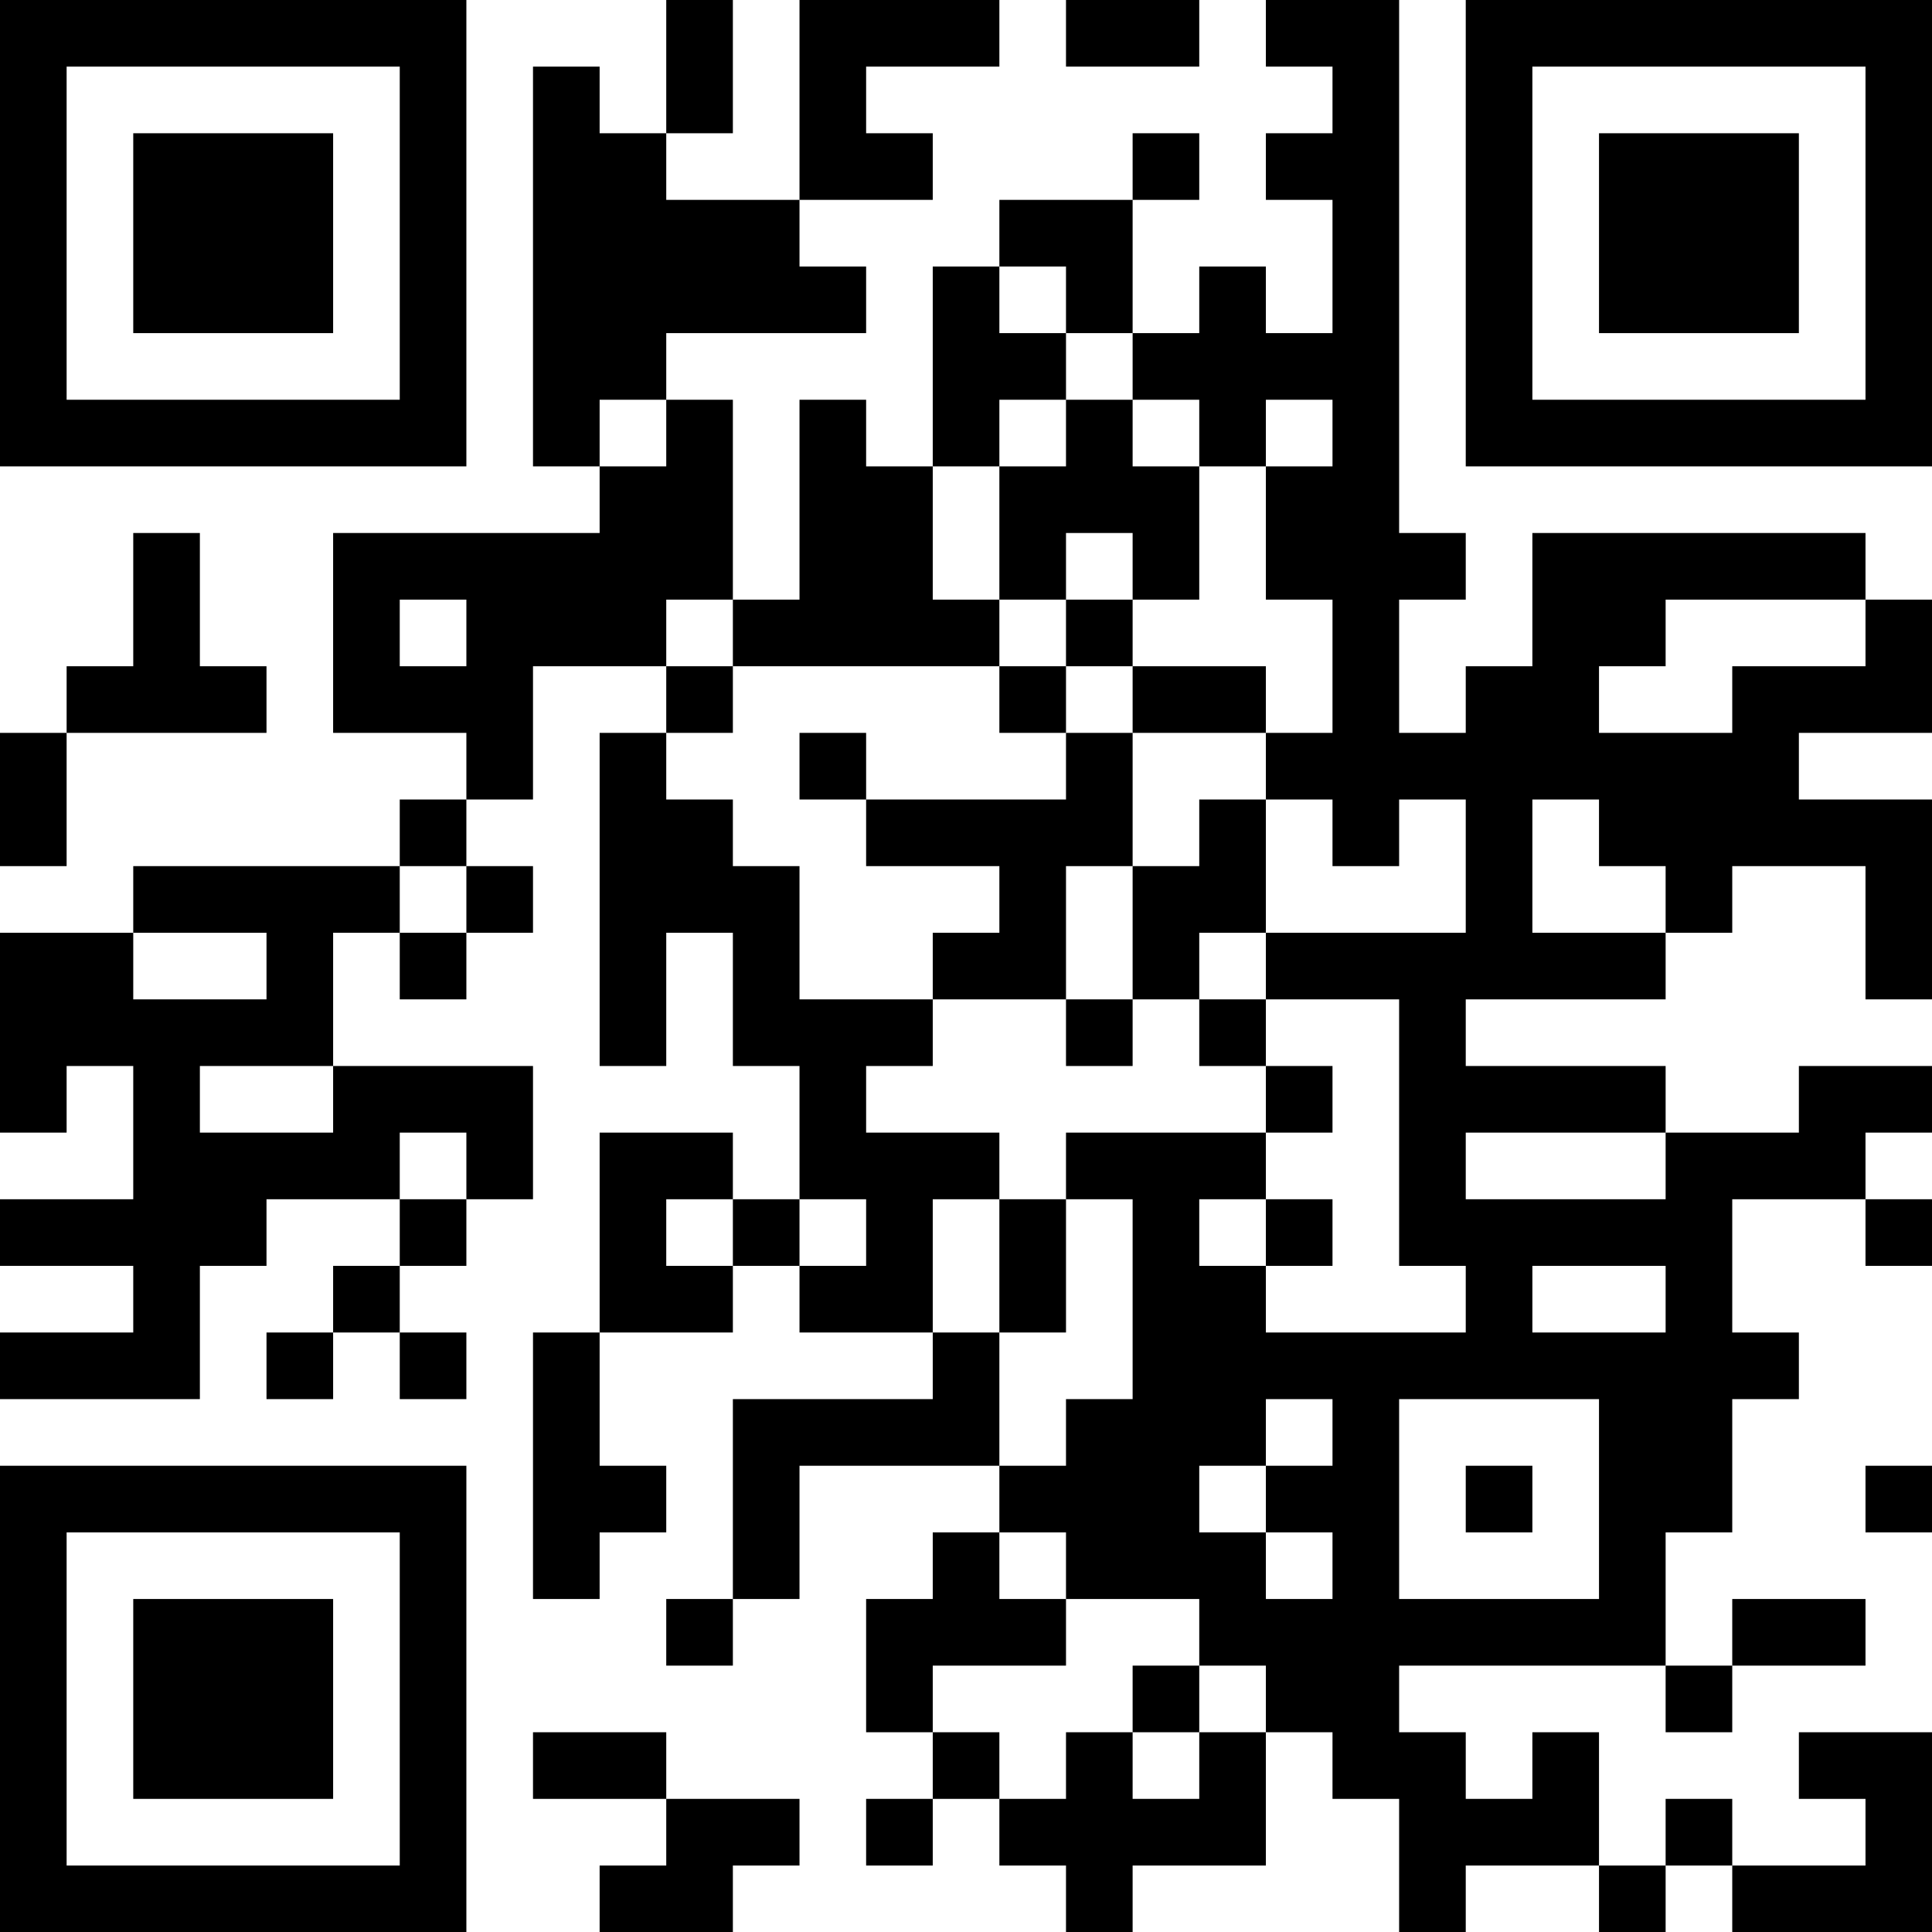 <?xml version="1.0" encoding="UTF-8"?>
<svg xmlns="http://www.w3.org/2000/svg" version="1.1" width="200" height="200" viewBox="0 0 200 200"><rect x="0" y="0" width="200" height="200" fill="#ffffff"/><g transform="scale(6.897)"><g transform="translate(0,0)"><path fill-rule="evenodd" d="M10 0L10 2L9 2L9 1L8 1L8 7L9 7L9 8L5 8L5 11L7 11L7 12L6 12L6 13L2 13L2 14L0 14L0 17L1 17L1 16L2 16L2 18L0 18L0 19L2 19L2 20L0 20L0 21L3 21L3 19L4 19L4 18L6 18L6 19L5 19L5 20L4 20L4 21L5 21L5 20L6 20L6 21L7 21L7 20L6 20L6 19L7 19L7 18L8 18L8 16L5 16L5 14L6 14L6 15L7 15L7 14L8 14L8 13L7 13L7 12L8 12L8 10L10 10L10 11L9 11L9 16L10 16L10 14L11 14L11 16L12 16L12 18L11 18L11 17L9 17L9 20L8 20L8 24L9 24L9 23L10 23L10 22L9 22L9 20L11 20L11 19L12 19L12 20L14 20L14 21L11 21L11 24L10 24L10 25L11 25L11 24L12 24L12 22L15 22L15 23L14 23L14 24L13 24L13 26L14 26L14 27L13 27L13 28L14 28L14 27L15 27L15 28L16 28L16 29L17 29L17 28L19 28L19 26L20 26L20 27L21 27L21 29L22 29L22 28L24 28L24 29L25 29L25 28L26 28L26 29L29 29L29 26L27 26L27 27L28 27L28 28L26 28L26 27L25 27L25 28L24 28L24 26L23 26L23 27L22 27L22 26L21 26L21 25L25 25L25 26L26 26L26 25L28 25L28 24L26 24L26 25L25 25L25 23L26 23L26 21L27 21L27 20L26 20L26 18L28 18L28 19L29 19L29 18L28 18L28 17L29 17L29 16L27 16L27 17L25 17L25 16L22 16L22 15L25 15L25 14L26 14L26 13L28 13L28 15L29 15L29 12L27 12L27 11L29 11L29 9L28 9L28 8L23 8L23 10L22 10L22 11L21 11L21 9L22 9L22 8L21 8L21 0L19 0L19 1L20 1L20 2L19 2L19 3L20 3L20 5L19 5L19 4L18 4L18 5L17 5L17 3L18 3L18 2L17 2L17 3L15 3L15 4L14 4L14 7L13 7L13 6L12 6L12 9L11 9L11 6L10 6L10 5L13 5L13 4L12 4L12 3L14 3L14 2L13 2L13 1L15 1L15 0L12 0L12 3L10 3L10 2L11 2L11 0ZM16 0L16 1L18 1L18 0ZM15 4L15 5L16 5L16 6L15 6L15 7L14 7L14 9L15 9L15 10L11 10L11 9L10 9L10 10L11 10L11 11L10 11L10 12L11 12L11 13L12 13L12 15L14 15L14 16L13 16L13 17L15 17L15 18L14 18L14 20L15 20L15 22L16 22L16 21L17 21L17 18L16 18L16 17L19 17L19 18L18 18L18 19L19 19L19 20L22 20L22 19L21 19L21 15L19 15L19 14L22 14L22 12L21 12L21 13L20 13L20 12L19 12L19 11L20 11L20 9L19 9L19 7L20 7L20 6L19 6L19 7L18 7L18 6L17 6L17 5L16 5L16 4ZM9 6L9 7L10 7L10 6ZM16 6L16 7L15 7L15 9L16 9L16 10L15 10L15 11L16 11L16 12L13 12L13 11L12 11L12 12L13 12L13 13L15 13L15 14L14 14L14 15L16 15L16 16L17 16L17 15L18 15L18 16L19 16L19 17L20 17L20 16L19 16L19 15L18 15L18 14L19 14L19 12L18 12L18 13L17 13L17 11L19 11L19 10L17 10L17 9L18 9L18 7L17 7L17 6ZM2 8L2 10L1 10L1 11L0 11L0 13L1 13L1 11L4 11L4 10L3 10L3 8ZM16 8L16 9L17 9L17 8ZM6 9L6 10L7 10L7 9ZM25 9L25 10L24 10L24 11L26 11L26 10L28 10L28 9ZM16 10L16 11L17 11L17 10ZM23 12L23 14L25 14L25 13L24 13L24 12ZM6 13L6 14L7 14L7 13ZM16 13L16 15L17 15L17 13ZM2 14L2 15L4 15L4 14ZM3 16L3 17L5 17L5 16ZM6 17L6 18L7 18L7 17ZM22 17L22 18L25 18L25 17ZM10 18L10 19L11 19L11 18ZM12 18L12 19L13 19L13 18ZM15 18L15 20L16 20L16 18ZM19 18L19 19L20 19L20 18ZM23 19L23 20L25 20L25 19ZM19 21L19 22L18 22L18 23L19 23L19 24L20 24L20 23L19 23L19 22L20 22L20 21ZM21 21L21 24L24 24L24 21ZM22 22L22 23L23 23L23 22ZM28 22L28 23L29 23L29 22ZM15 23L15 24L16 24L16 25L14 25L14 26L15 26L15 27L16 27L16 26L17 26L17 27L18 27L18 26L19 26L19 25L18 25L18 24L16 24L16 23ZM17 25L17 26L18 26L18 25ZM8 26L8 27L10 27L10 28L9 28L9 29L11 29L11 28L12 28L12 27L10 27L10 26ZM0 0L0 7L7 7L7 0ZM1 1L1 6L6 6L6 1ZM2 2L2 5L5 5L5 2ZM22 0L22 7L29 7L29 0ZM23 1L23 6L28 6L28 1ZM24 2L24 5L27 5L27 2ZM0 22L0 29L7 29L7 22ZM1 23L1 28L6 28L6 23ZM2 24L2 27L5 27L5 24Z" fill="#000000"/></g></g></svg>
